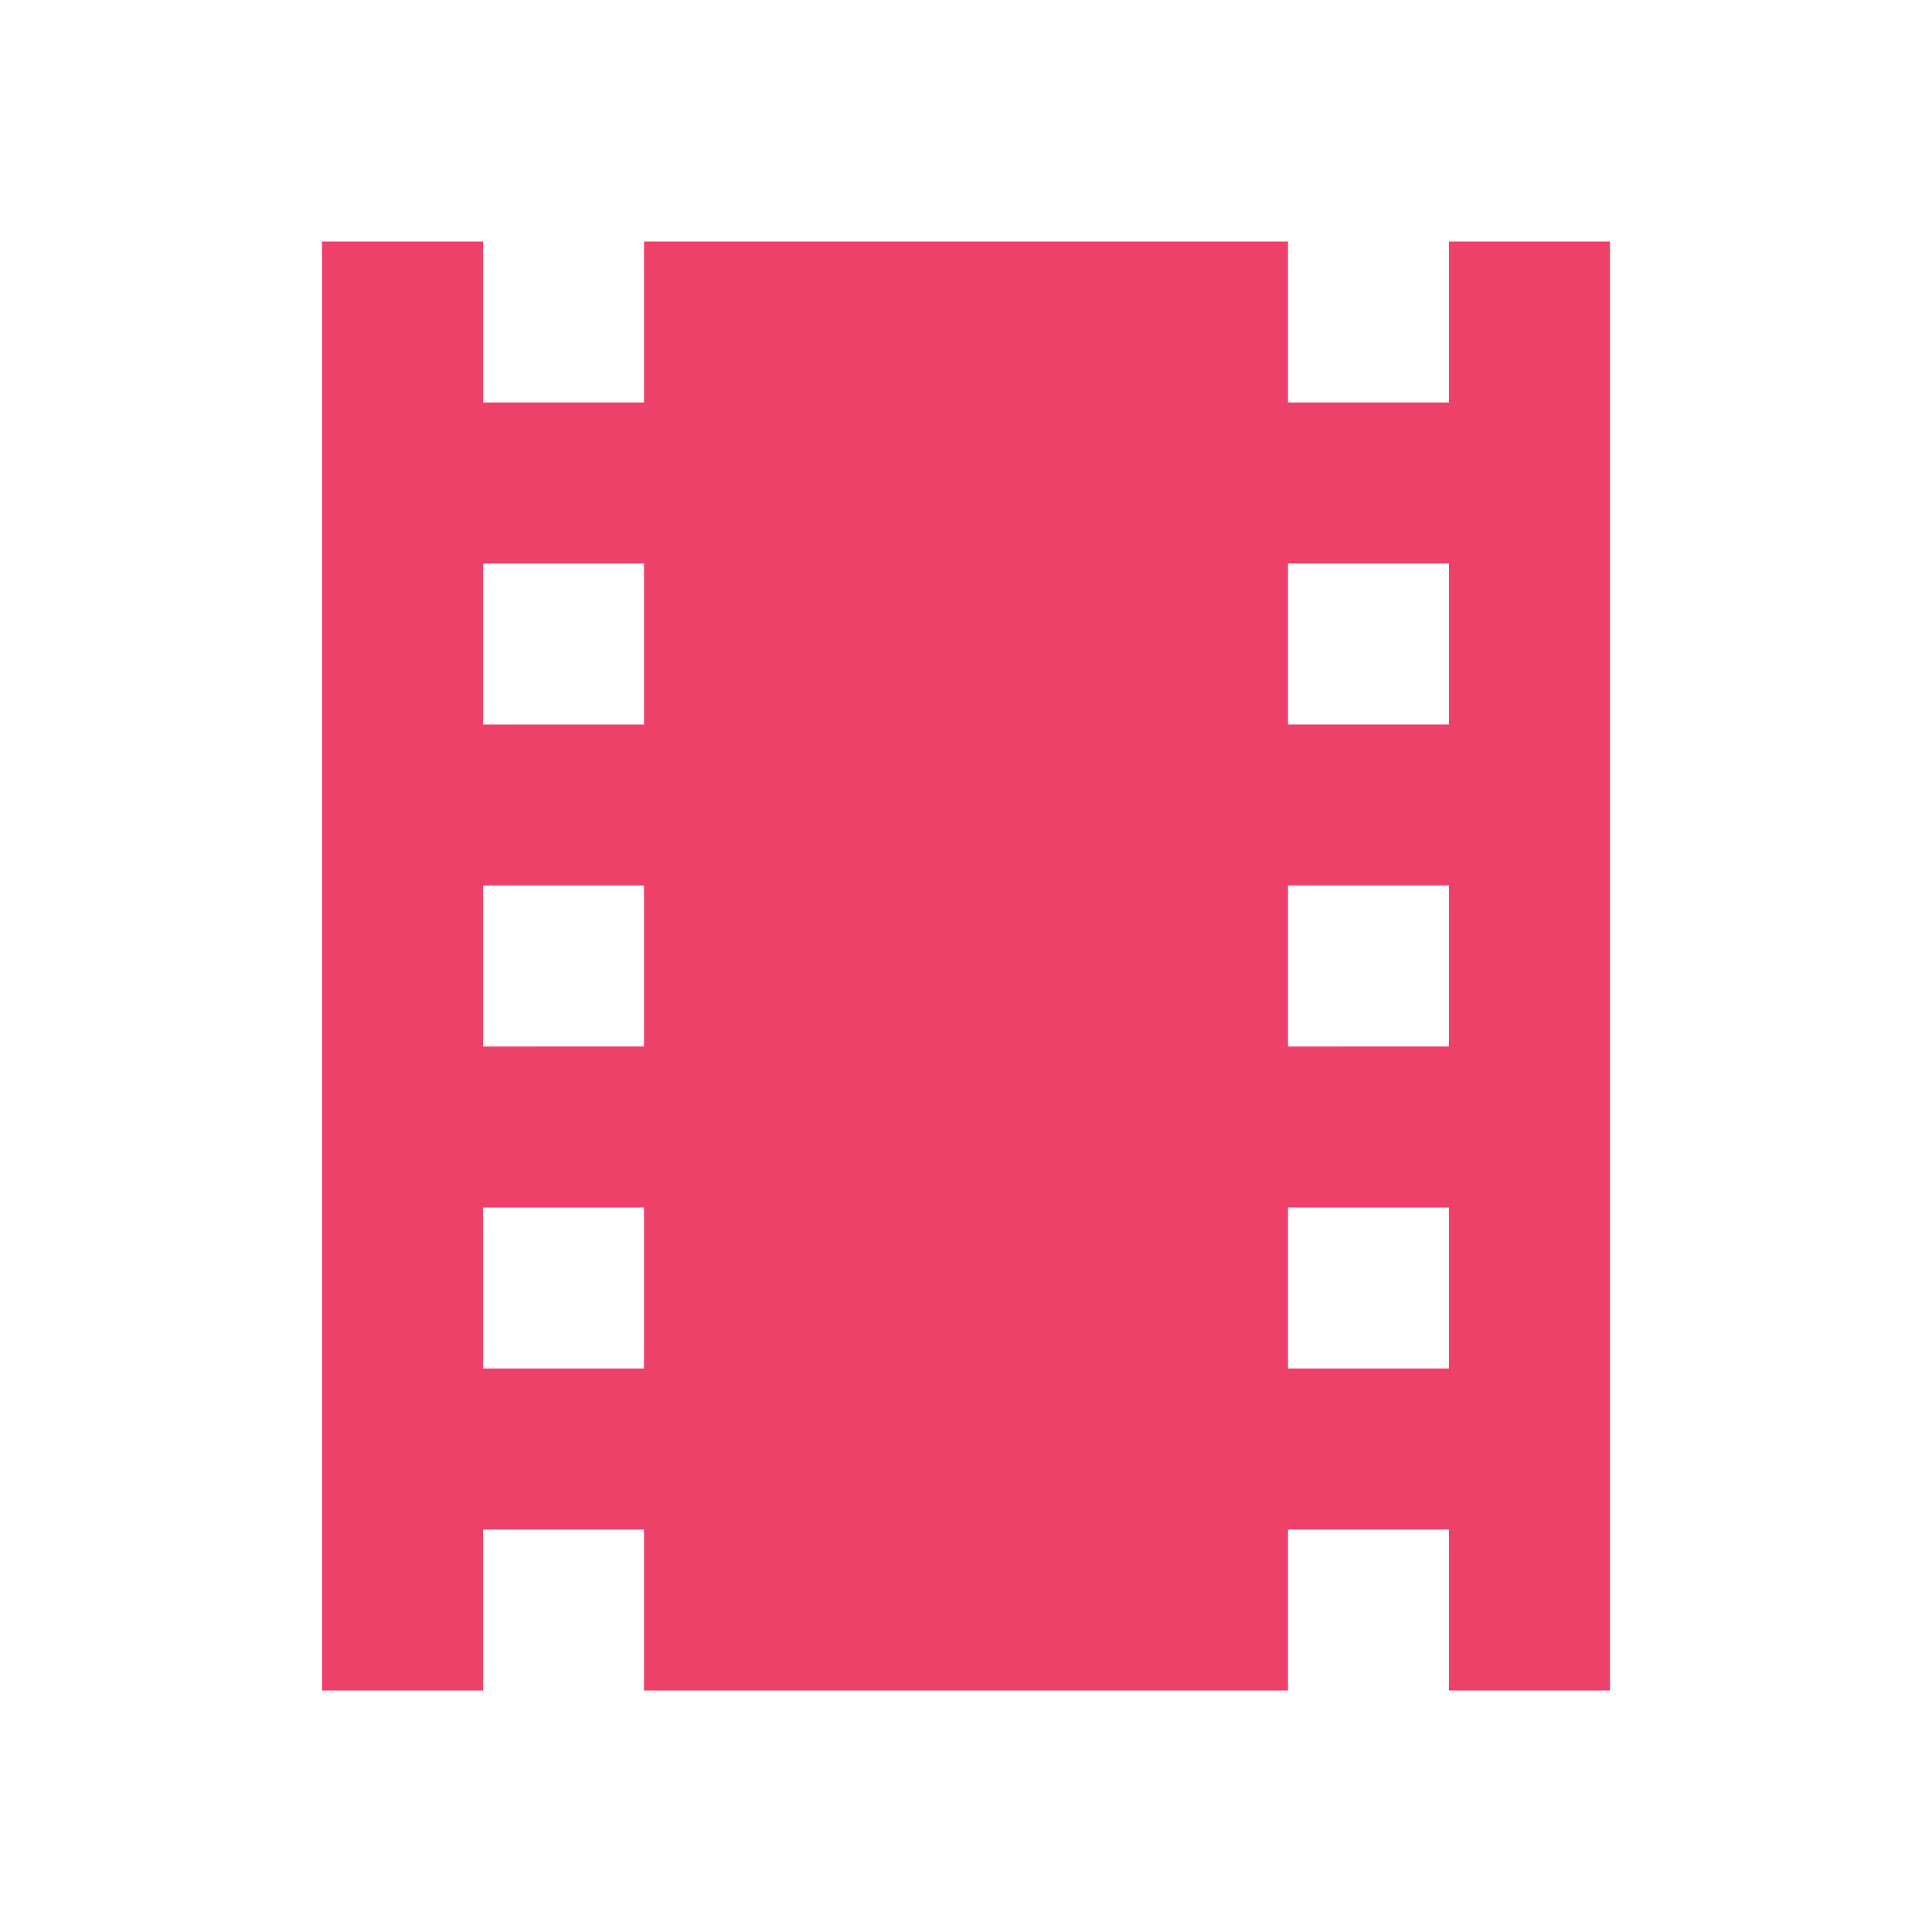<svg id="theaters_black_24dp" xmlns="http://www.w3.org/2000/svg" width="24" height="24" viewBox="0 0 24 24">
  <path id="Path_19" data-name="Path 19" d="M0,0H24V24H0Z" fill="none"/>
  <path id="Path_20" data-name="Path 20" d="M18,3V5H16V3H8V5H6V3H4V21H6V19H8v2h8V19h2v2h2V3ZM8,17H6V15H8Zm0-4H6V11H8ZM8,9H6V7H8Zm10,8H16V15h2Zm0-4H16V11h2Zm0-4H16V7h2Z" fill="#ee4169"/>
</svg>
